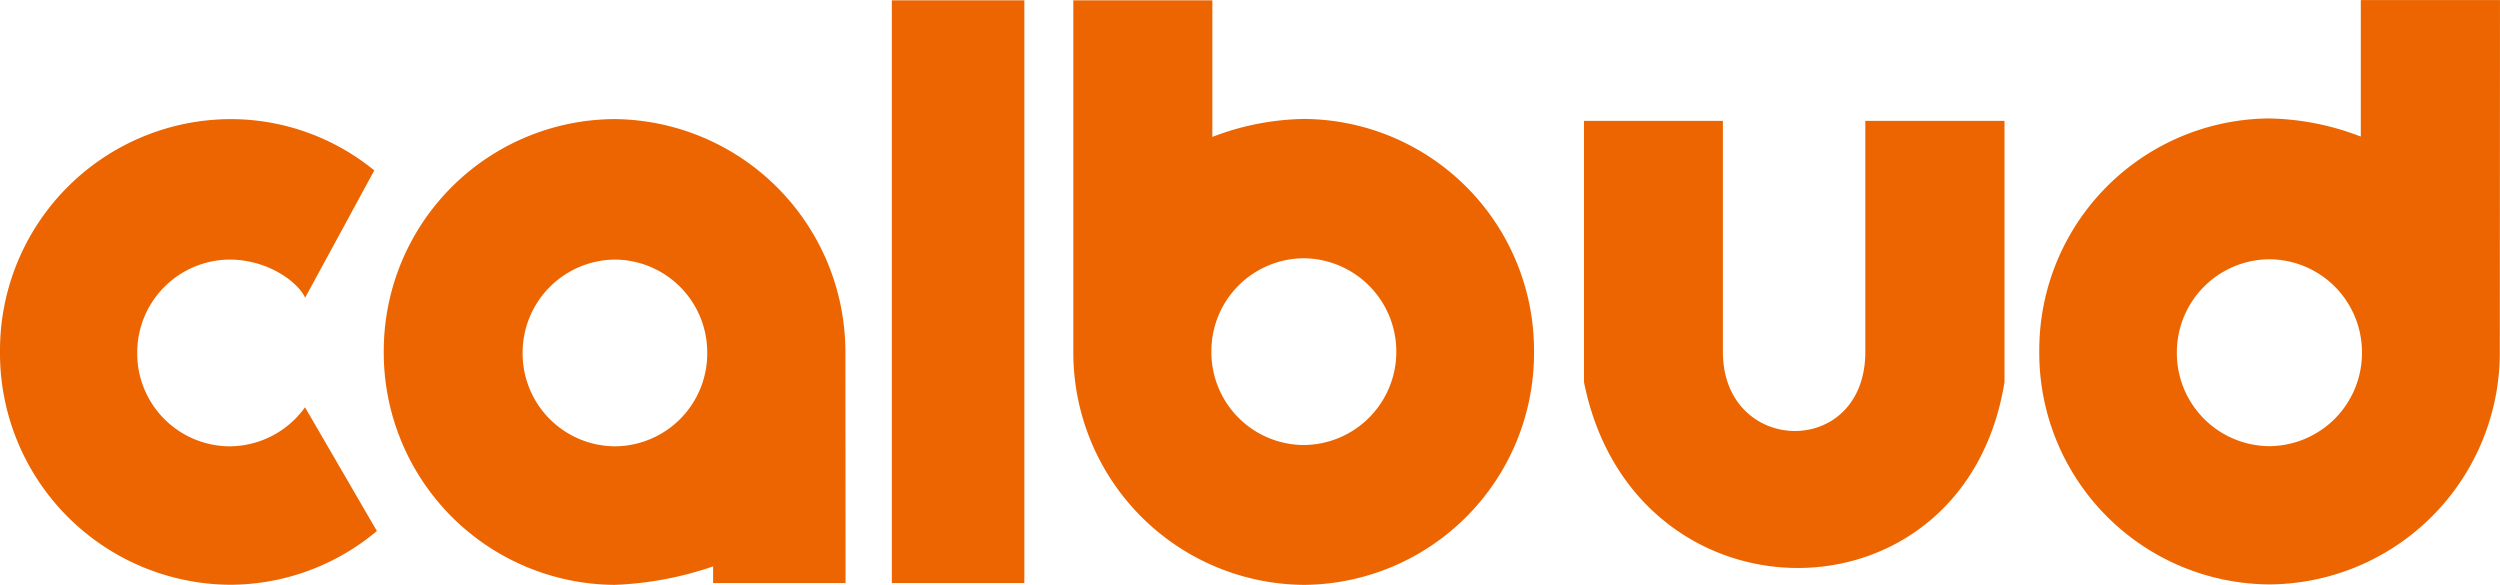 <svg xmlns="http://www.w3.org/2000/svg" width="210" height="49.128" viewBox="0 0 210 49.128">
  <g id="Group_5" data-name="Group 5" transform="translate(322.605 -361.264)">
    <path id="Path_2" data-name="Path 2" d="M-133.155,382.124a7.812,7.812,0,0,1,7.782,7.835,7.828,7.828,0,0,1-7.782,7.863,7.817,7.817,0,0,1-7.767-7.863,7.818,7.818,0,0,1,7.767-7.835Zm7.686-10.306a22.329,22.329,0,0,0-7.7-1.523,19.456,19.456,0,0,0-19.309,19.54,19.443,19.443,0,0,0,19.309,19.6,19.478,19.478,0,0,0,19.375-19.487l.014-29.6h-11.691v11.473Zm-88.8,10.222a7.8,7.8,0,0,0-7.752,7.822,7.8,7.8,0,0,0,7.752,7.865,7.828,7.828,0,0,0,7.781-7.865,7.837,7.837,0,0,0-7.781-7.822Zm-7.671-10.194a22.274,22.274,0,0,1,7.713-1.509,19.443,19.443,0,0,1,19.307,19.526,19.464,19.464,0,0,1-19.307,19.611,19.519,19.519,0,0,1-19.392-19.5v-29.6h11.679v11.473Zm-70.192,33.084-6.025-10.373a7.831,7.831,0,0,1-6.327,3.279,7.8,7.8,0,0,1-7.767-7.85,7.81,7.81,0,0,1,7.767-7.836c3.089,0,5.655,1.771,6.339,3.2l5.807-10.689a19.063,19.063,0,0,0-12.118-4.31,19.428,19.428,0,0,0-19.322,19.513,19.453,19.453,0,0,0,19.322,19.6,19.218,19.218,0,0,0,12.351-4.528Zm20.021-22.78a7.82,7.82,0,0,0-7.767,7.836,7.8,7.8,0,0,0,7.767,7.85,7.8,7.8,0,0,0,7.741-7.85,7.8,7.8,0,0,0-7.741-7.836Zm19.364,27.171h-11.13v-1.4a28.6,28.6,0,0,1-8.288,1.552,19.513,19.513,0,0,1-19.377-19.611,19.483,19.483,0,0,1,19.377-19.513,19.575,19.575,0,0,1,19.4,19.582l.014,19.39Zm3.883,0V360.373h11.131v48.949Zm58.144-38.821h11.665v19.4c0,8.728,11.965,9,11.965,0V370.5H-155.4v21.942c-3.363,20.817-31.164,20.817-35.323,0V370.5Z" transform="translate(1.173 0.919)" fill="#ec6500" fill-rule="evenodd"/>
  </g>
</svg>
